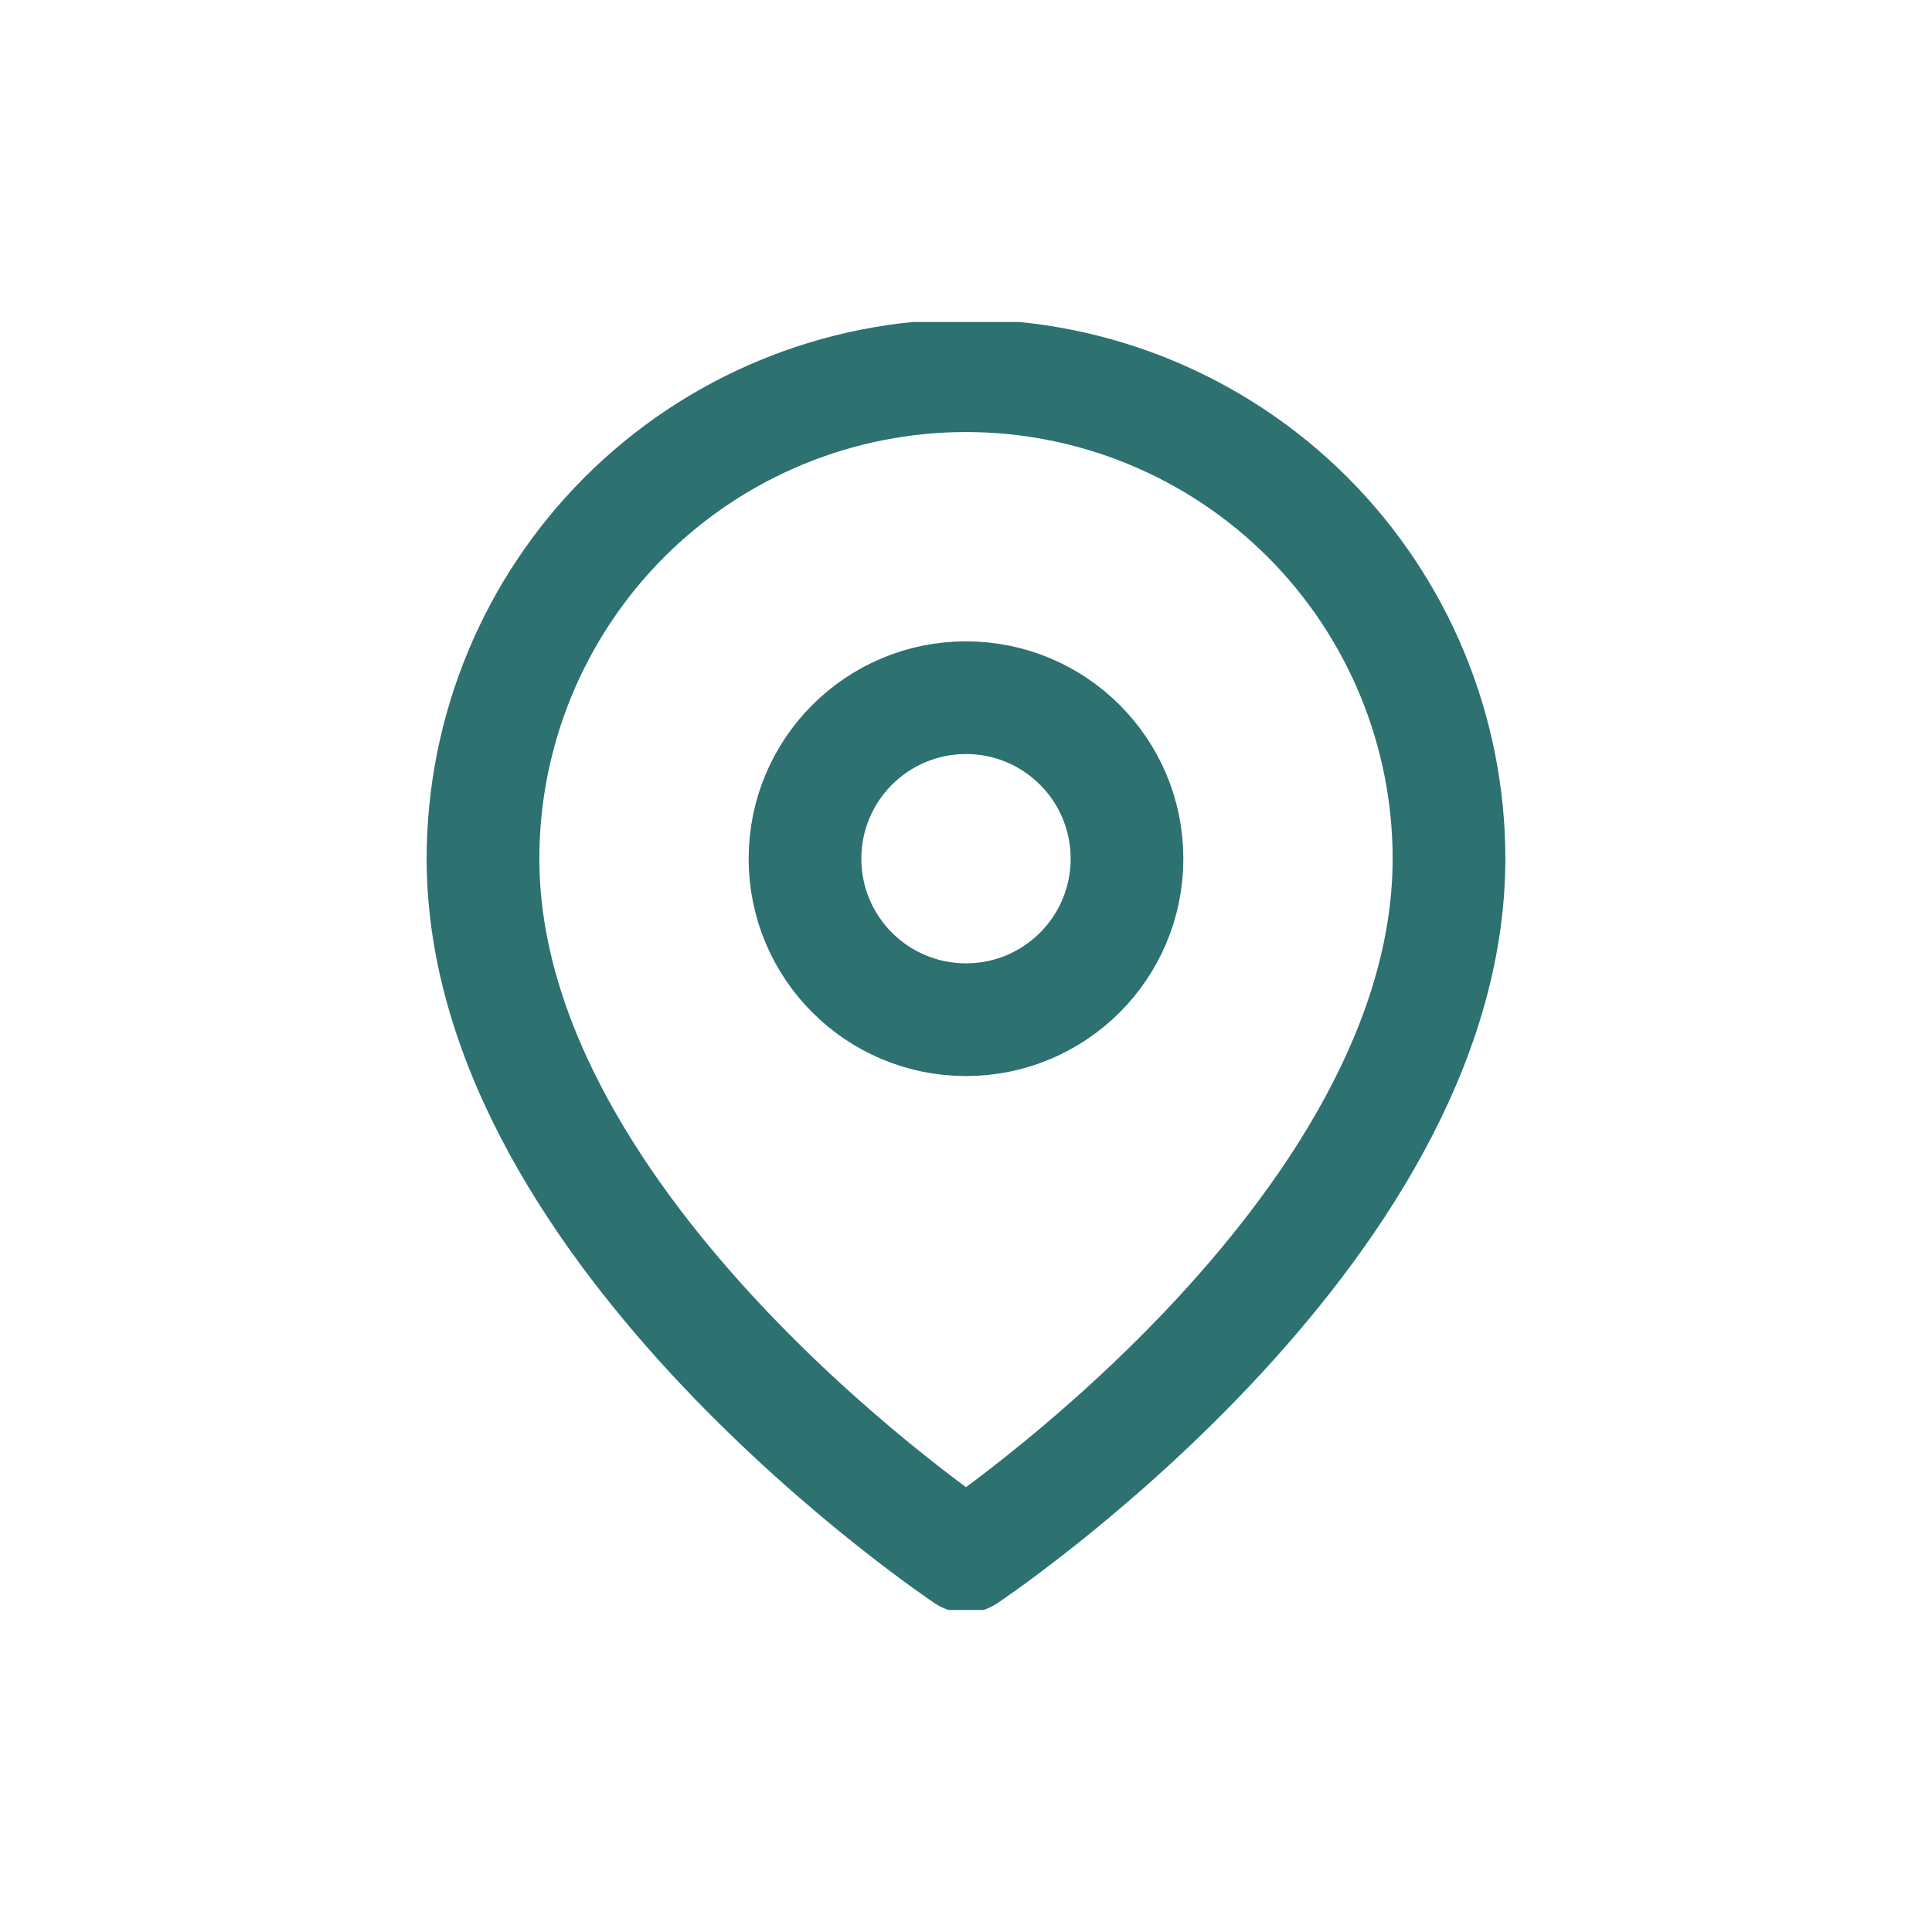<svg width="24" height="24" viewBox="0 0 24 24" fill="none" xmlns="http://www.w3.org/2000/svg">
<g clip-path="url(#clip0_489_4023)">
<path d="M12 19.334C12 19.334 18 15.334 18 10.667C18 9.076 17.368 7.55 16.243 6.424C15.117 5.299 13.591 4.667 12 4.667C10.409 4.667 8.883 5.299 7.757 6.424C6.632 7.55 6 9.076 6 10.667C6 15.334 12 19.334 12 19.334Z" stroke="#2D7171" stroke-width="1.4" stroke-linecap="round" stroke-linejoin="round"/>
<path d="M12 12.667C13.105 12.667 14 11.772 14 10.667C14 9.562 13.105 8.667 12 8.667C10.895 8.667 10 9.562 10 10.667C10 11.772 10.895 12.667 12 12.667Z" stroke="#2D7171" stroke-width="1.4" stroke-linecap="round" stroke-linejoin="round"/>
</g>
<defs>
<clipPath id="clip0_489_4023">
<rect width="16" height="16" fill="white" transform="translate(4 4)"/>
</clipPath>
</defs>
</svg>

